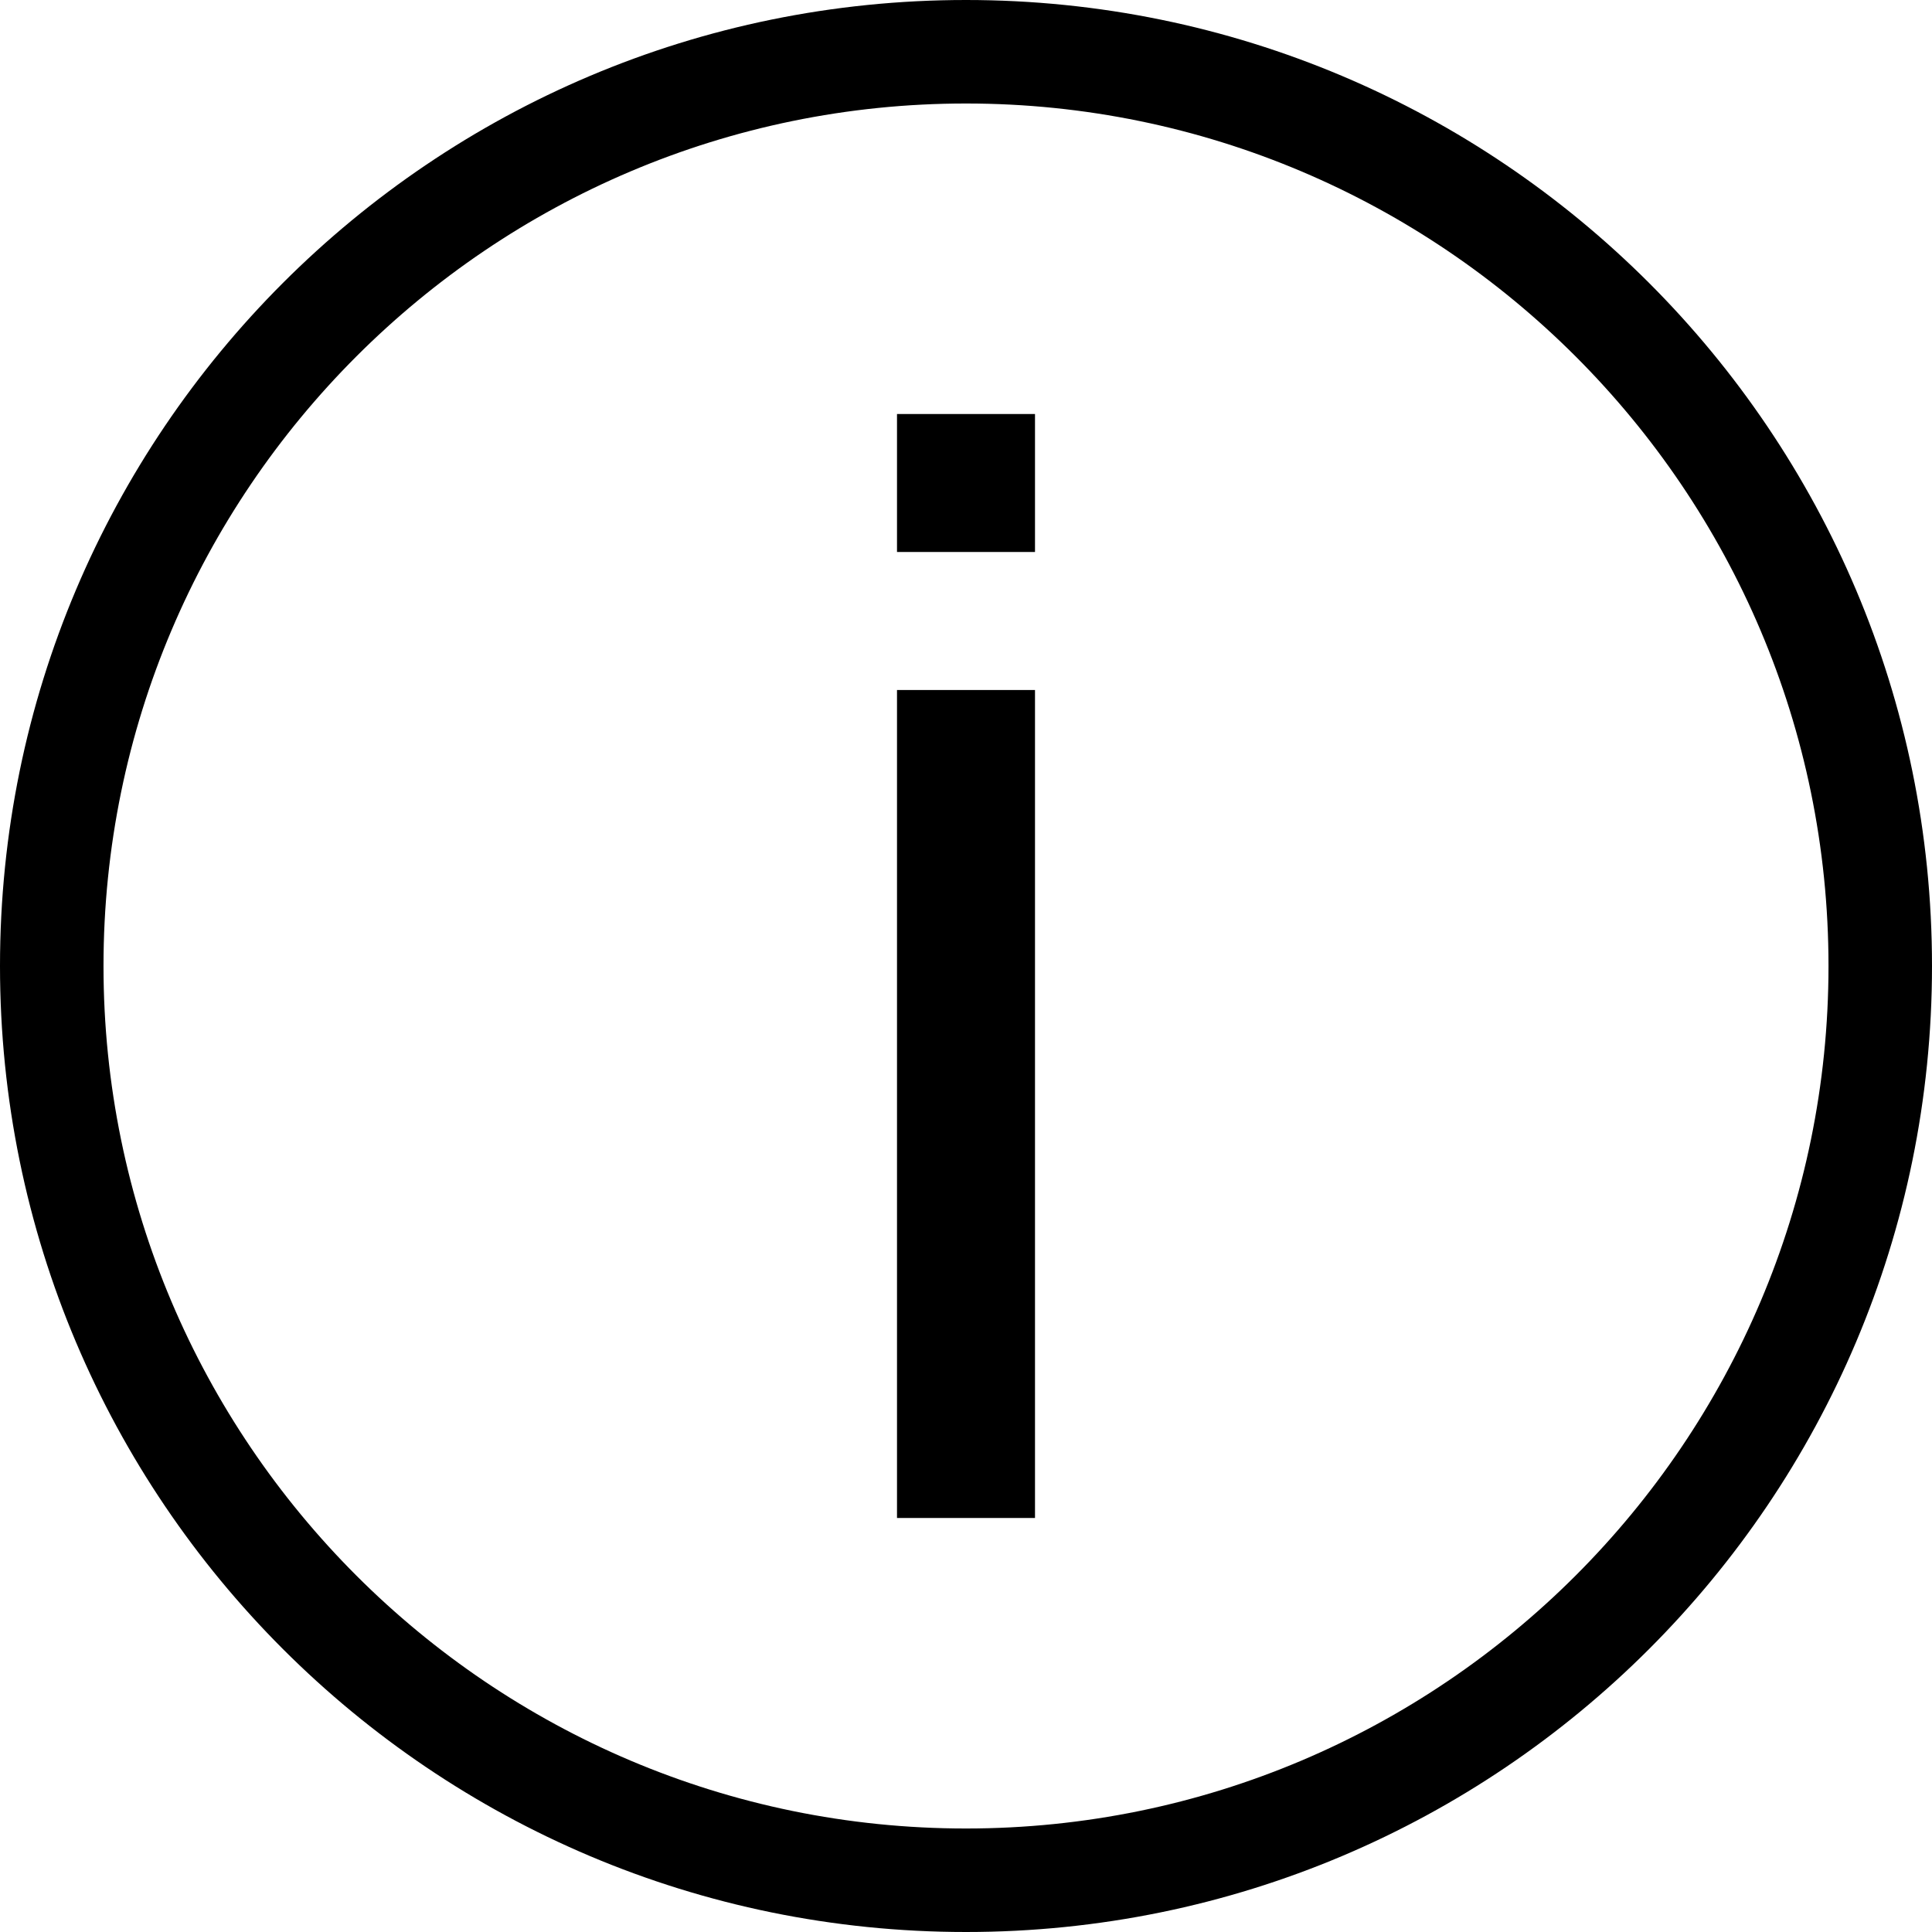 <svg width="28" height="28" viewBox="0 0 28 28" fill="none" xmlns="http://www.w3.org/2000/svg">
<g id="Info-xlg" clip-path="url(#clip0_42_16)">
<path id="Vector" fill-rule="evenodd" clip-rule="evenodd" d="M13 8H15V6H13V8ZM13 22H15V10H13V22ZM14 26.5C7.107 26.5 1.5 20.893 1.5 14C1.5 7.107 7.107 1.5 14 1.5C20.893 1.5 26.5 7.107 26.5 14C26.5 20.893 20.893 26.5 14 26.5ZM14 0C6.268 0 0 6.268 0 14C0 21.732 6.268 28 14 28C21.732 28 28 21.732 28 14C28 6.268 21.732 0 14 0Z" fill="black"/>
</g>
<defs>
<clipPath id="clip0_42_16">
<rect width="28" height="28" fill="white"/>
</clipPath>
</defs>
</svg>
